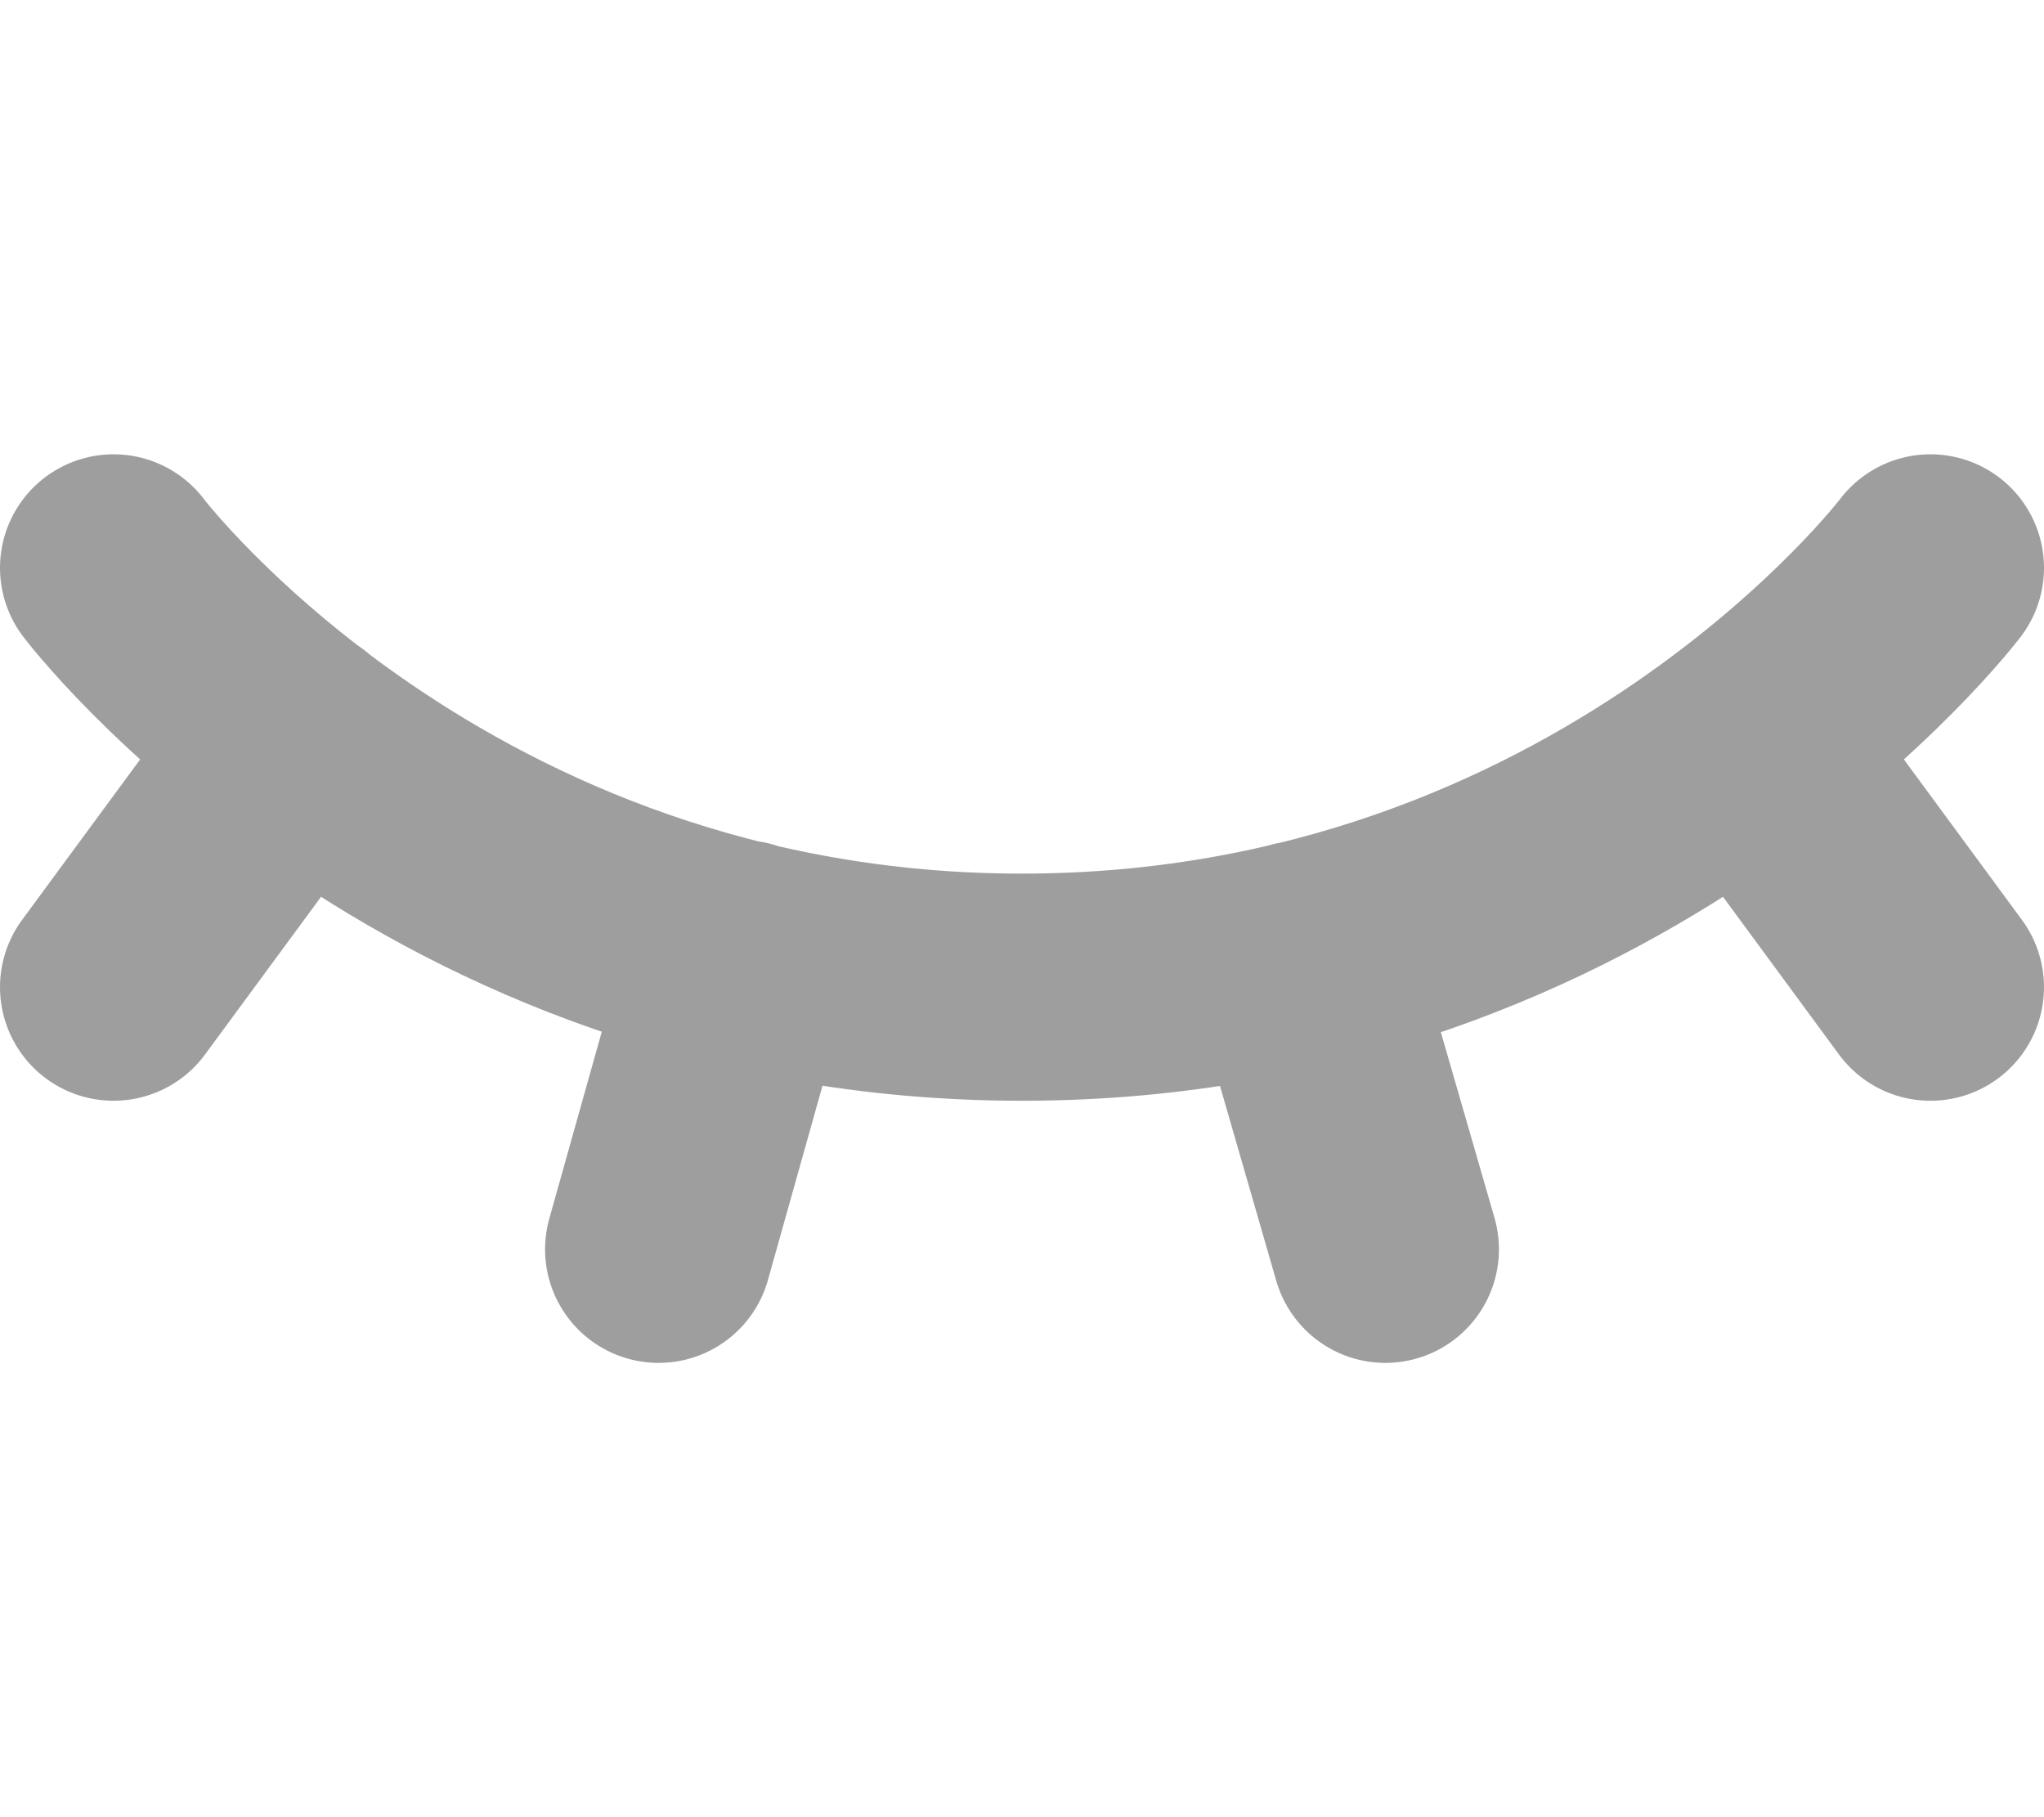 <svg width="18" height="16" viewBox="0 0 18 16" fill="none" xmlns="http://www.w3.org/2000/svg">
<path d="M1 5C1 5 3.8 8.692 9 8.692C14.2 8.692 17 5 17 5M2.6 6.518L1 8.692M17 8.692L15.403 6.521M6.531 8.397L5.8 11M11.45 8.404L12.2 11" stroke="#9E9E9E" stroke-width="2" stroke-linecap="round" stroke-linejoin="round"/>
</svg>

